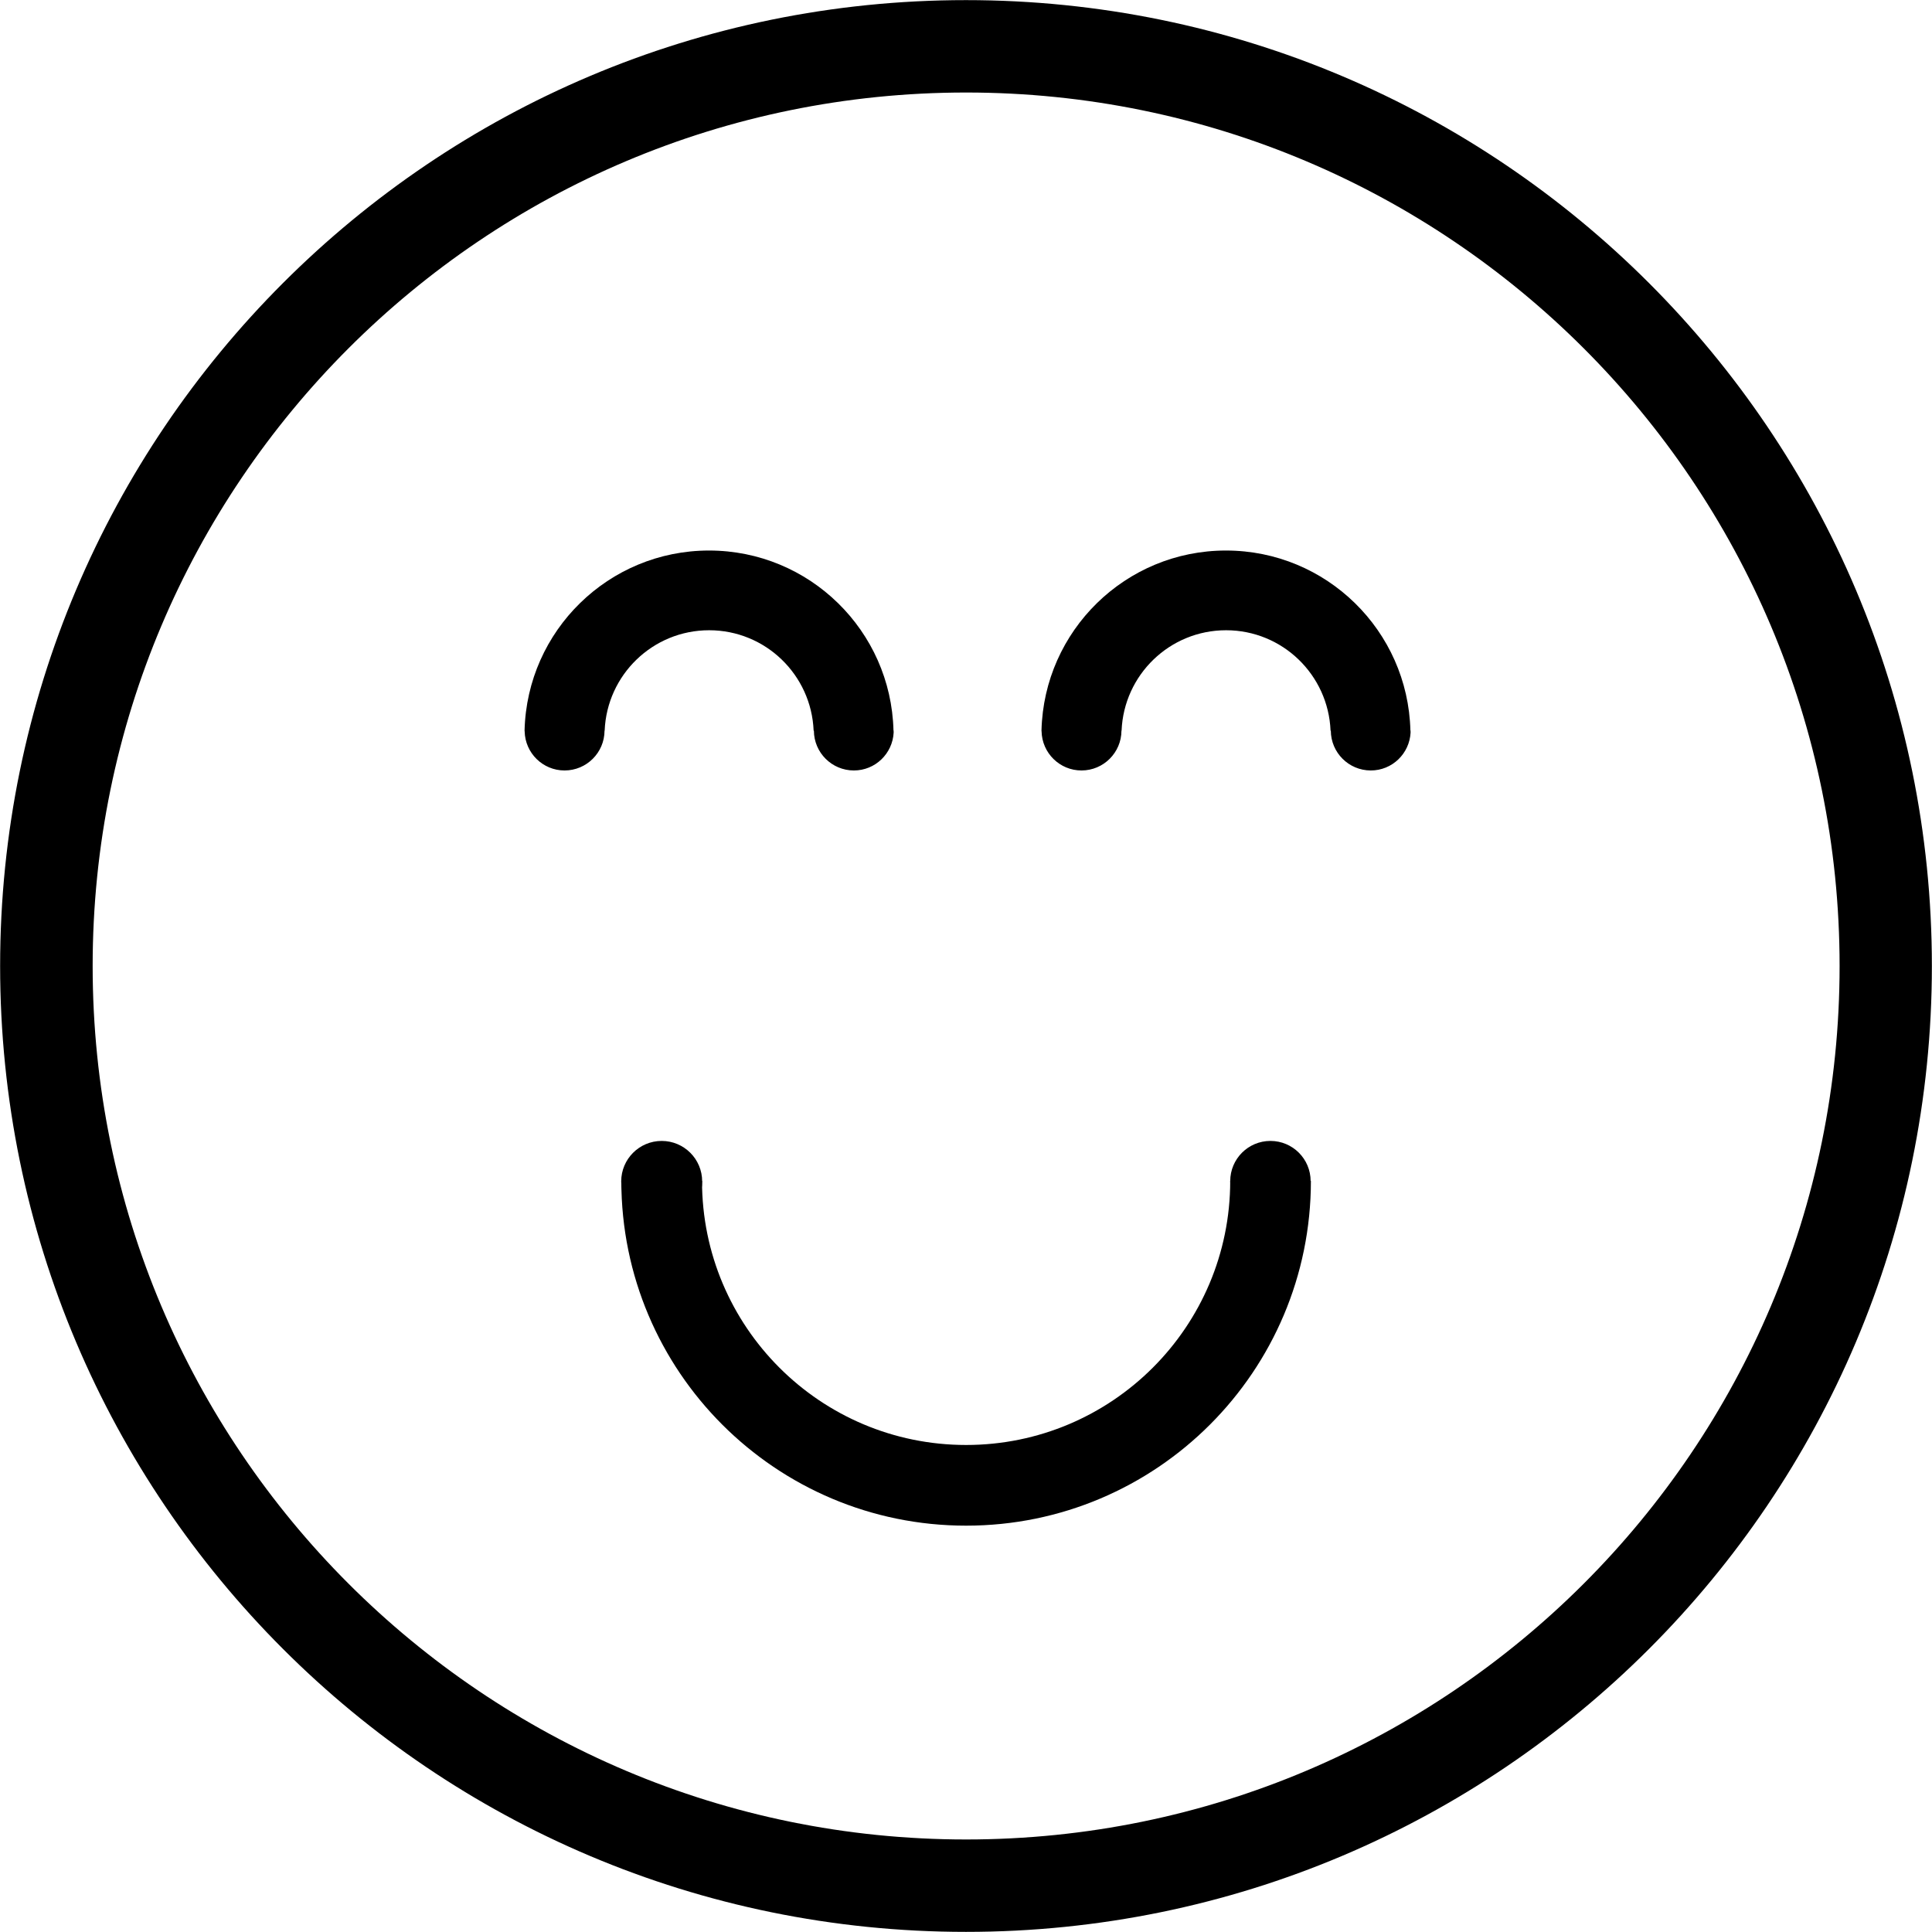 <?xml version="1.0" encoding="utf-8"?>
<!-- Generator: Adobe Illustrator 15.0.0, SVG Export Plug-In  -->
<!DOCTYPE svg>
<svg version="1.2" baseProfile="tiny"
	 xmlns="http://www.w3.org/2000/svg" xmlns:xlink="http://www.w3.org/1999/xlink" xmlns:a="http://ns.adobe.com/AdobeSVGViewerExtensions/3.0/"
	 x="0px" y="0px" width="250px" height="250px" viewBox="-0.016 -0.015 250 250" xml:space="preserve">
<defs>
</defs>
<path fill-rule="evenodd" d="M124.984,0C55.958,0,0,55.958,0,124.985s55.958,124.984,124.984,124.984
	s124.984-55.957,124.984-124.984S194.011,0,124.984,0z M125,238.012c-62.423,0-113.027-50.605-113.027-113.027
	C11.973,62.561,62.577,11.957,125,11.957s113.027,50.604,113.027,113.028C238.027,187.407,187.423,238.012,125,238.012z"/>
<path d="M115.615,94.507H115.6c-0.32-12.913-10.879-23.284-23.868-23.284c-12.99,0-23.549,10.371-23.869,23.284h-0.001
	c0,0.003,0,0.005,0.001,0.007c0,0.005-0.001,0.01-0.001,0.015h0.002c0.003,0.031,0.009,0.063,0.01,0.095
	c0.063,2.804,2.345,5.059,5.163,5.059c2.851,0,5.162-2.305,5.174-5.153h0.016c0.294-7.222,6.226-12.991,13.52-12.991
	c7.293,0,13.226,5.77,13.52,12.991h0.035c0.012,2.849,2.322,5.153,5.173,5.153c2.766,0,5.005-2.174,5.148-4.904
	C115.621,94.688,115.617,94.598,115.615,94.507z"/>
<path d="M182.505,94.507h-0.016c-0.319-12.913-10.879-23.284-23.867-23.284c-12.99,0-23.55,10.371-23.869,23.284h-0.002
	c0,0.003,0.001,0.005,0.002,0.007c-0.001,0.005-0.002,0.01-0.002,0.015h0.002c0.004,0.031,0.01,0.063,0.01,0.095
	c0.064,2.804,2.346,5.059,5.164,5.059c2.851,0,5.161-2.305,5.174-5.153h0.016c0.294-7.222,6.225-12.991,13.52-12.991
	c7.293,0,13.226,5.77,13.52,12.991h0.035c0.013,2.849,2.322,5.153,5.174,5.153c2.766,0,5.004-2.174,5.148-4.904
	C182.511,94.688,182.507,94.598,182.505,94.507z"/>
<circle cx="85.606" cy="152.859" r="5.238"/>
<path fill="none" d="M125,186.964c18.874,0,34.175-15.301,34.175-34.174v-0.001h-68.35v0.001
	C90.825,171.664,106.125,186.964,125,186.964z"/>
<path d="M159.174,152.791c0,18.873-15.301,34.174-34.175,34.174s-34.175-15.301-34.175-34.174v-0.001h-10.44
	c0.001,24.641,19.975,44.615,44.615,44.615s44.615-19.975,44.616-44.615L159.174,152.791L159.174,152.791z"/>
<circle cx="164.377" cy="152.823" r="5.203"/>
</svg>
